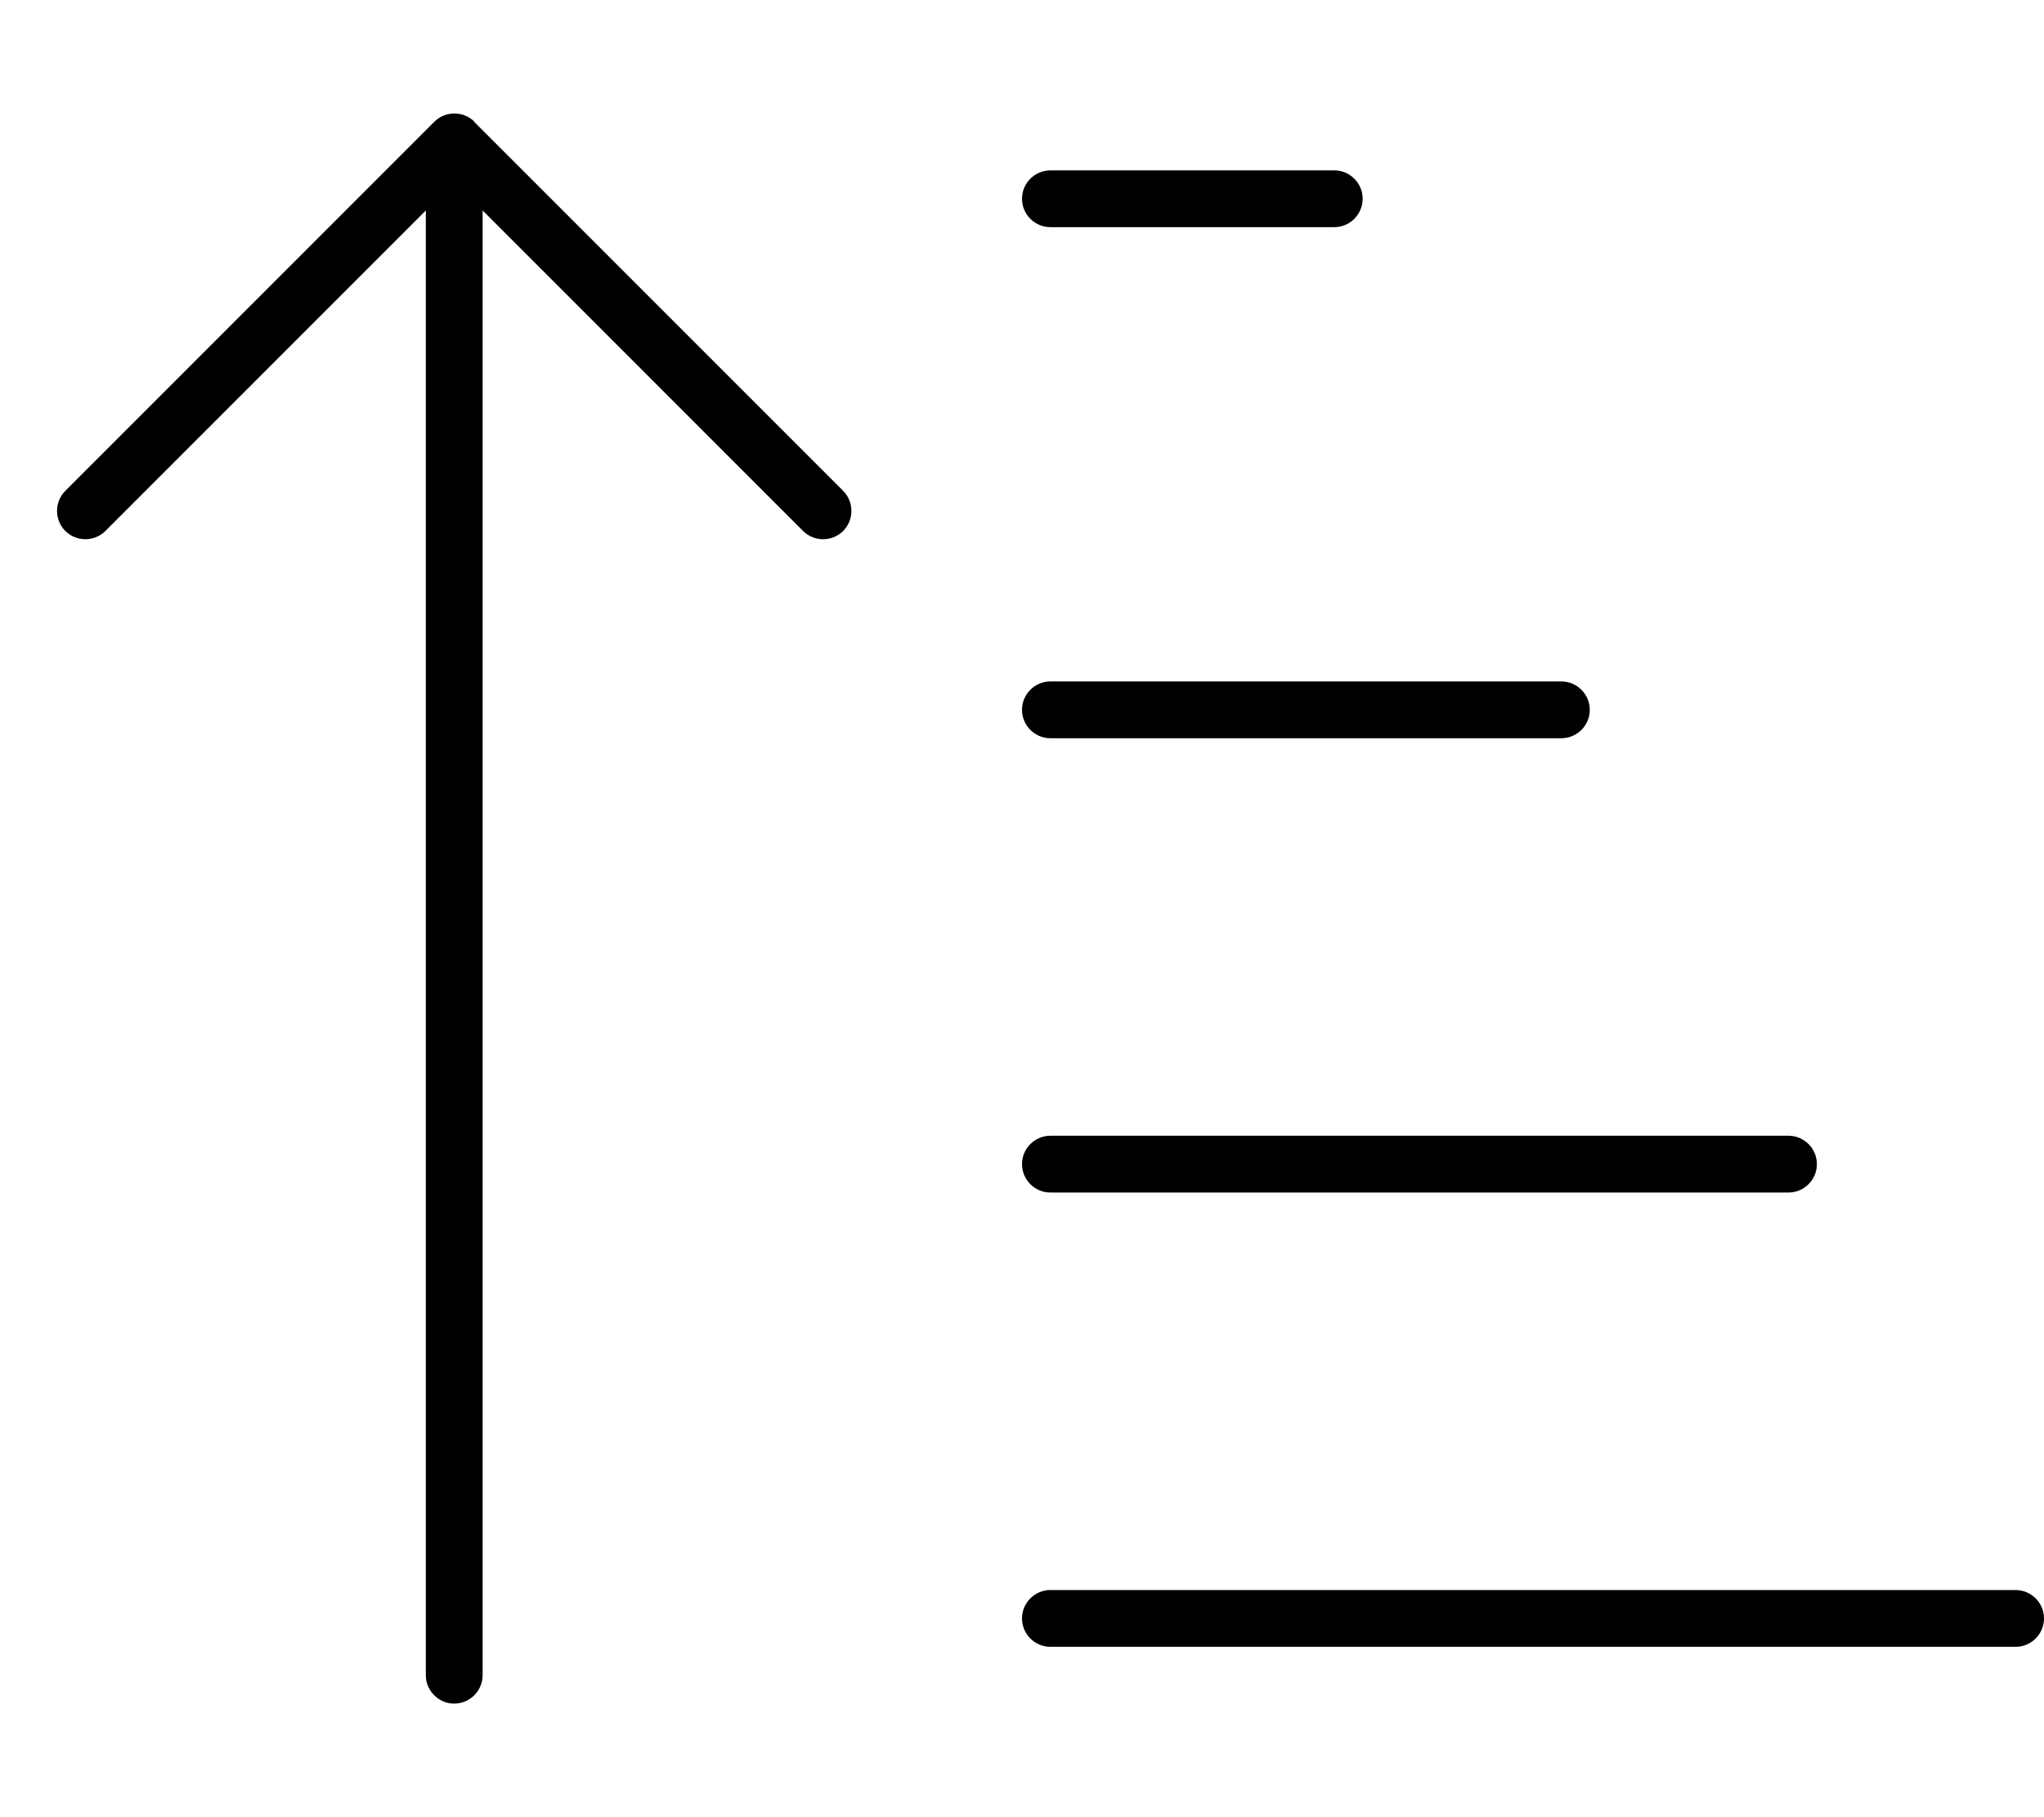 <svg xmlns="http://www.w3.org/2000/svg" viewBox="0 0 576 512" fill="currentColor" class="svgBox" id="arrow-up-short-wide-b-t"><path d="M133.7 34.3c-3.1-3.1-8.2-3.1-11.3 0l-104 104c-3.1 3.1-3.1 8.2 0 11.3s8.2 3.1 11.3 0L120 59.3V472c0 4.4 3.6 8 8 8s8-3.6 8-8V59.3l90.3 90.3c3.1 3.1 8.2 3.1 11.3 0s3.1-8.2 0-11.3l-104-104zM296 48c-4.4 0-8 3.6-8 8s3.6 8 8 8h80c4.4 0 8-3.6 8-8s-3.6-8-8-8H296zm0 144c-4.4 0-8 3.6-8 8s3.6 8 8 8H440c4.4 0 8-3.6 8-8s-3.6-8-8-8H296zm0 128c-4.4 0-8 3.6-8 8s3.6 8 8 8H504c4.4 0 8-3.6 8-8s-3.6-8-8-8H296zm0 128c-4.4 0-8 3.6-8 8s3.6 8 8 8H568c4.4 0 8-3.6 8-8s-3.6-8-8-8H296z"/></svg>